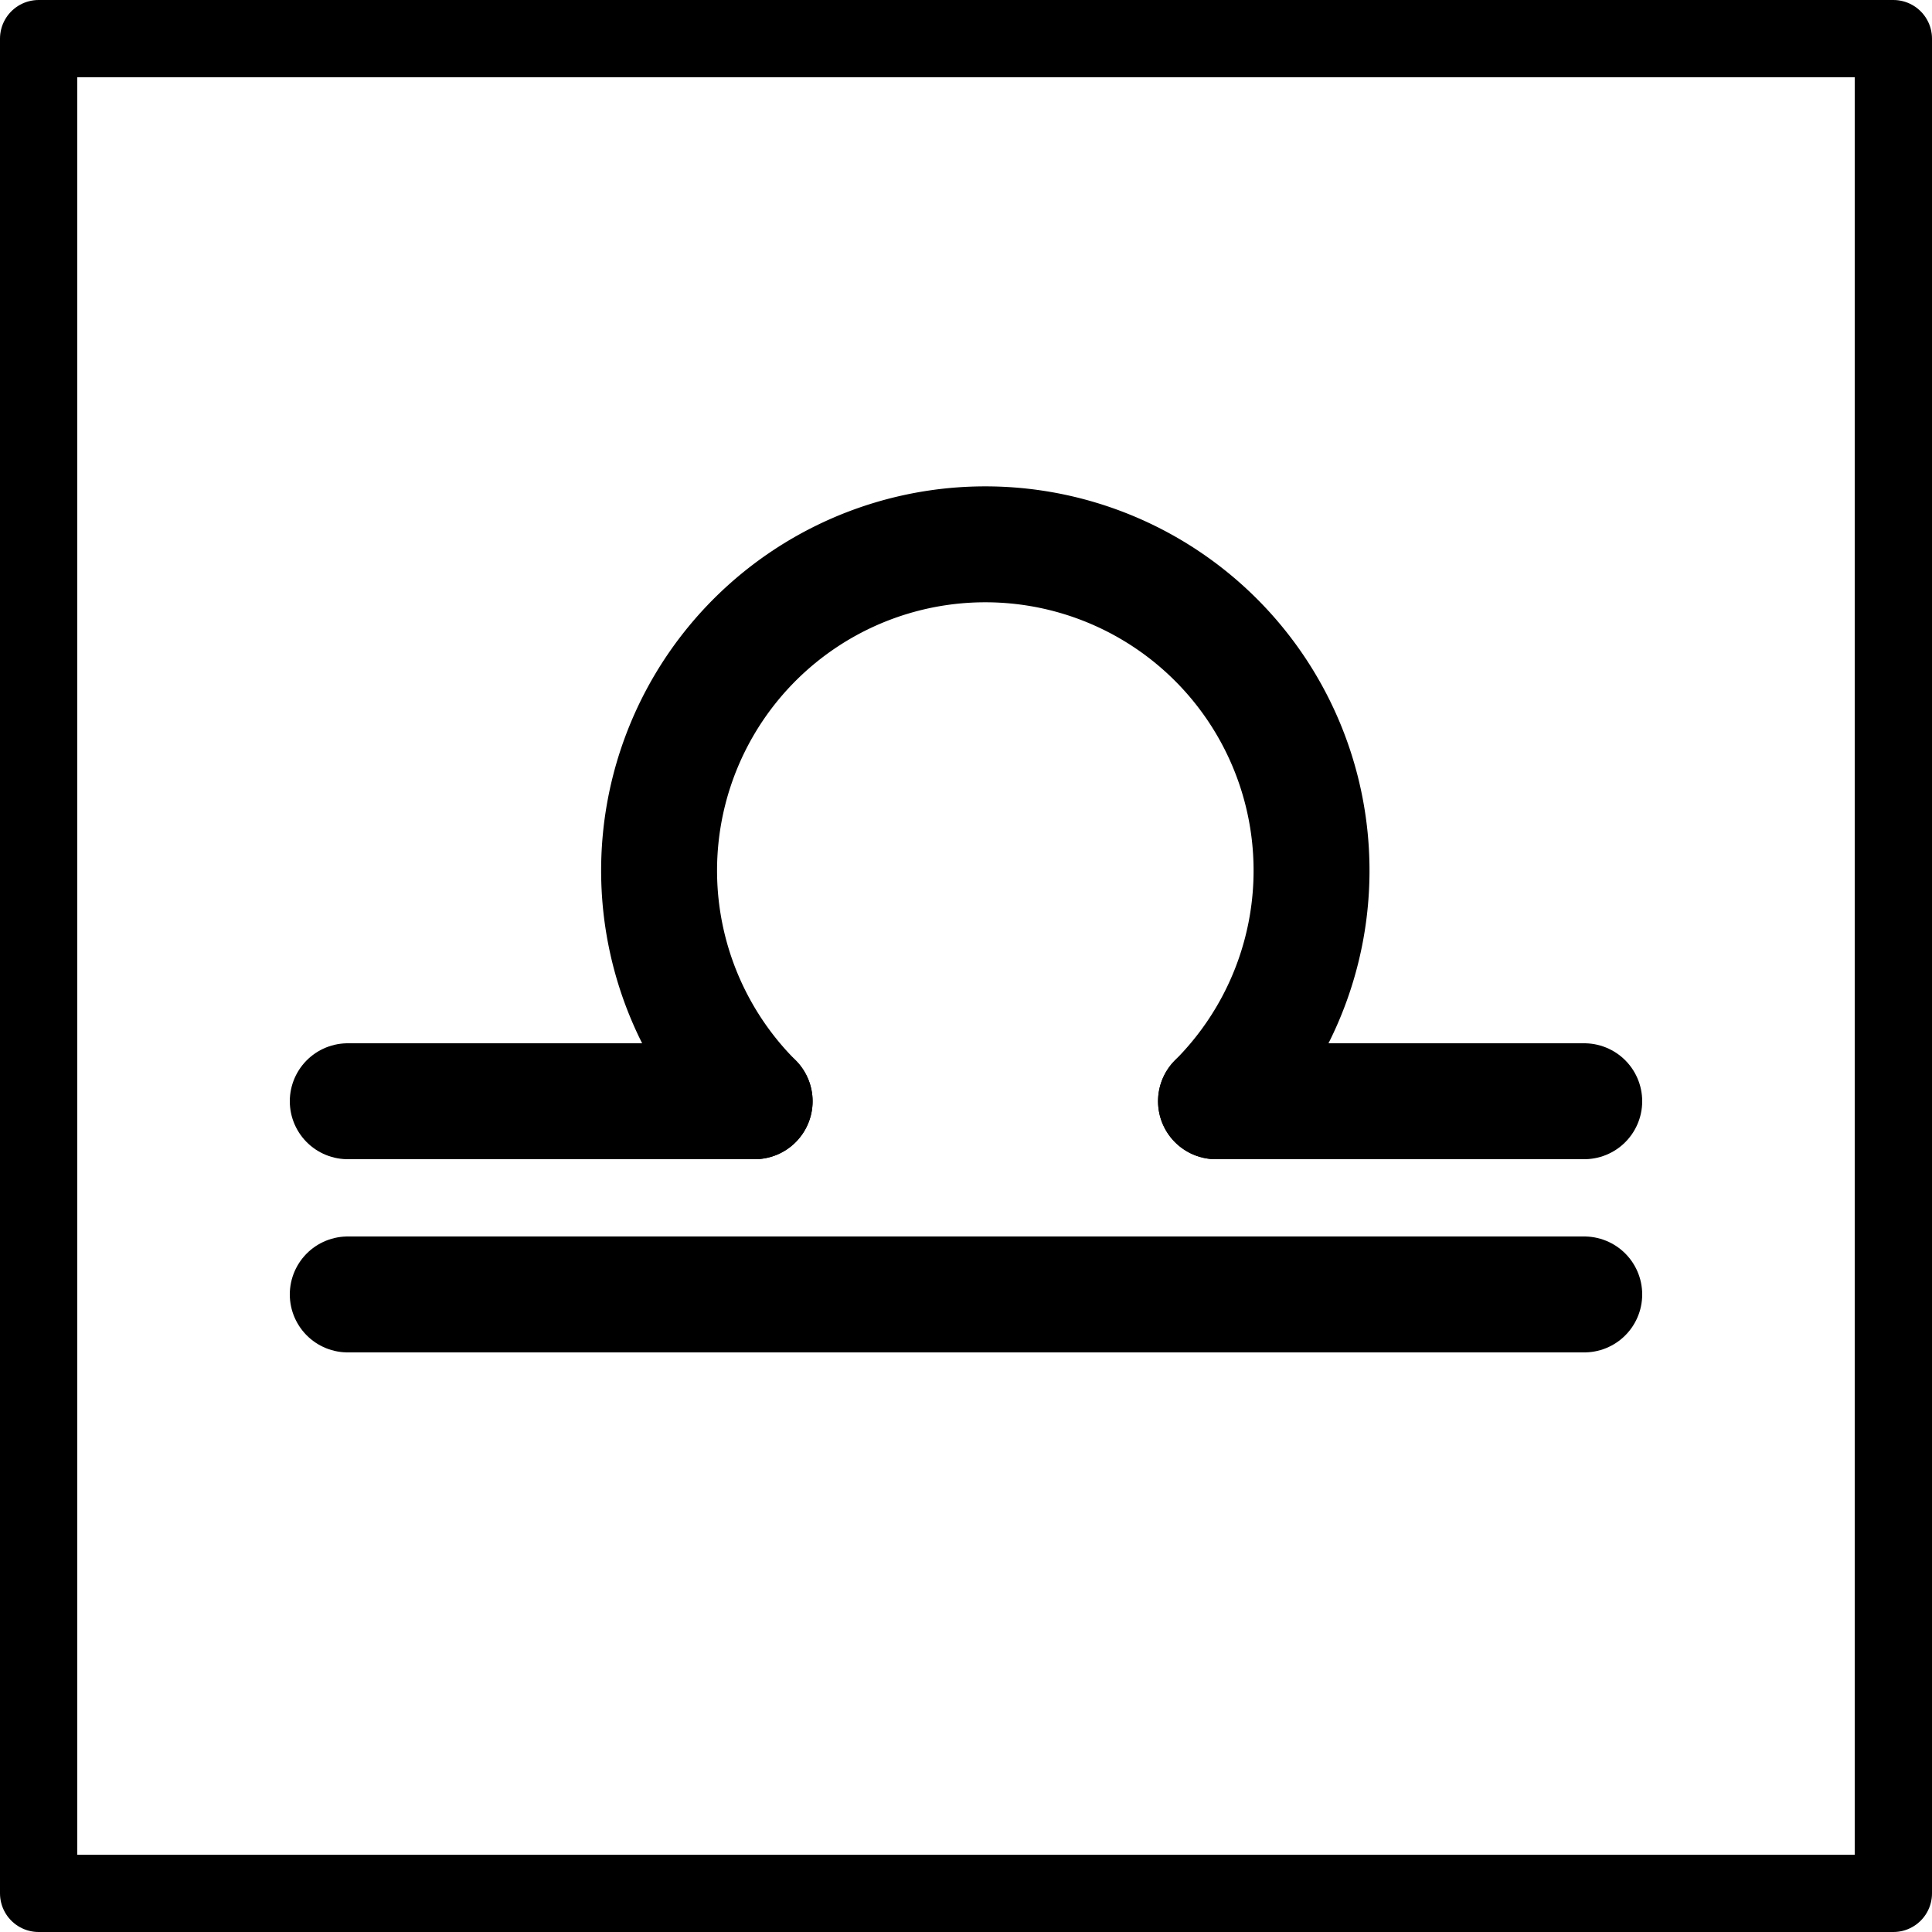 <svg xmlns="http://www.w3.org/2000/svg" width="24" height="24" viewBox="0 0 24 24"> <g transform="scale(0.48)">
  
  <g
     id="line"
     transform="translate(-11,-11)">
    <rect
       x="12"
       y="12"
       width="48"
       height="48"
       fill="none"
       stroke="#000"
       stroke-linecap="round"
       stroke-linejoin="round"
       stroke-width="2"
       id="rect2" />
    <path
       fill="none"
       stroke="#000"
       stroke-linecap="round"
       stroke-linejoin="round"
       stroke-width="3"
       d="M 30.53,39.5 H 20"
       id="path4" />
    <path
       fill="none"
       stroke="#000"
       stroke-linecap="round"
       stroke-linejoin="round"
       stroke-width="3"
       d="M 52,39.5 H 42.47"
       id="path6" />
    <path
       fill="none"
       stroke="#000"
       stroke-linecap="round"
       stroke-linejoin="round"
       stroke-width="3"
       d="M 52,44.5 H 20"
       id="path8" />
    <path
       fill="none"
       stroke="#000"
       stroke-linecap="round"
       stroke-linejoin="round"
       stroke-width="3"
       d="m 30.53,39.5 a 8.443,8.443 0 0 1 -1.83,-9.201 8.443,8.443 0 0 1 7.8,-5.212 8.443,8.443 0 0 1 7.8,5.212 8.443,8.443 0 0 1 -1.83,9.201"
       paint-order="normal"
       id="path10" />
  </g>
</g></svg>